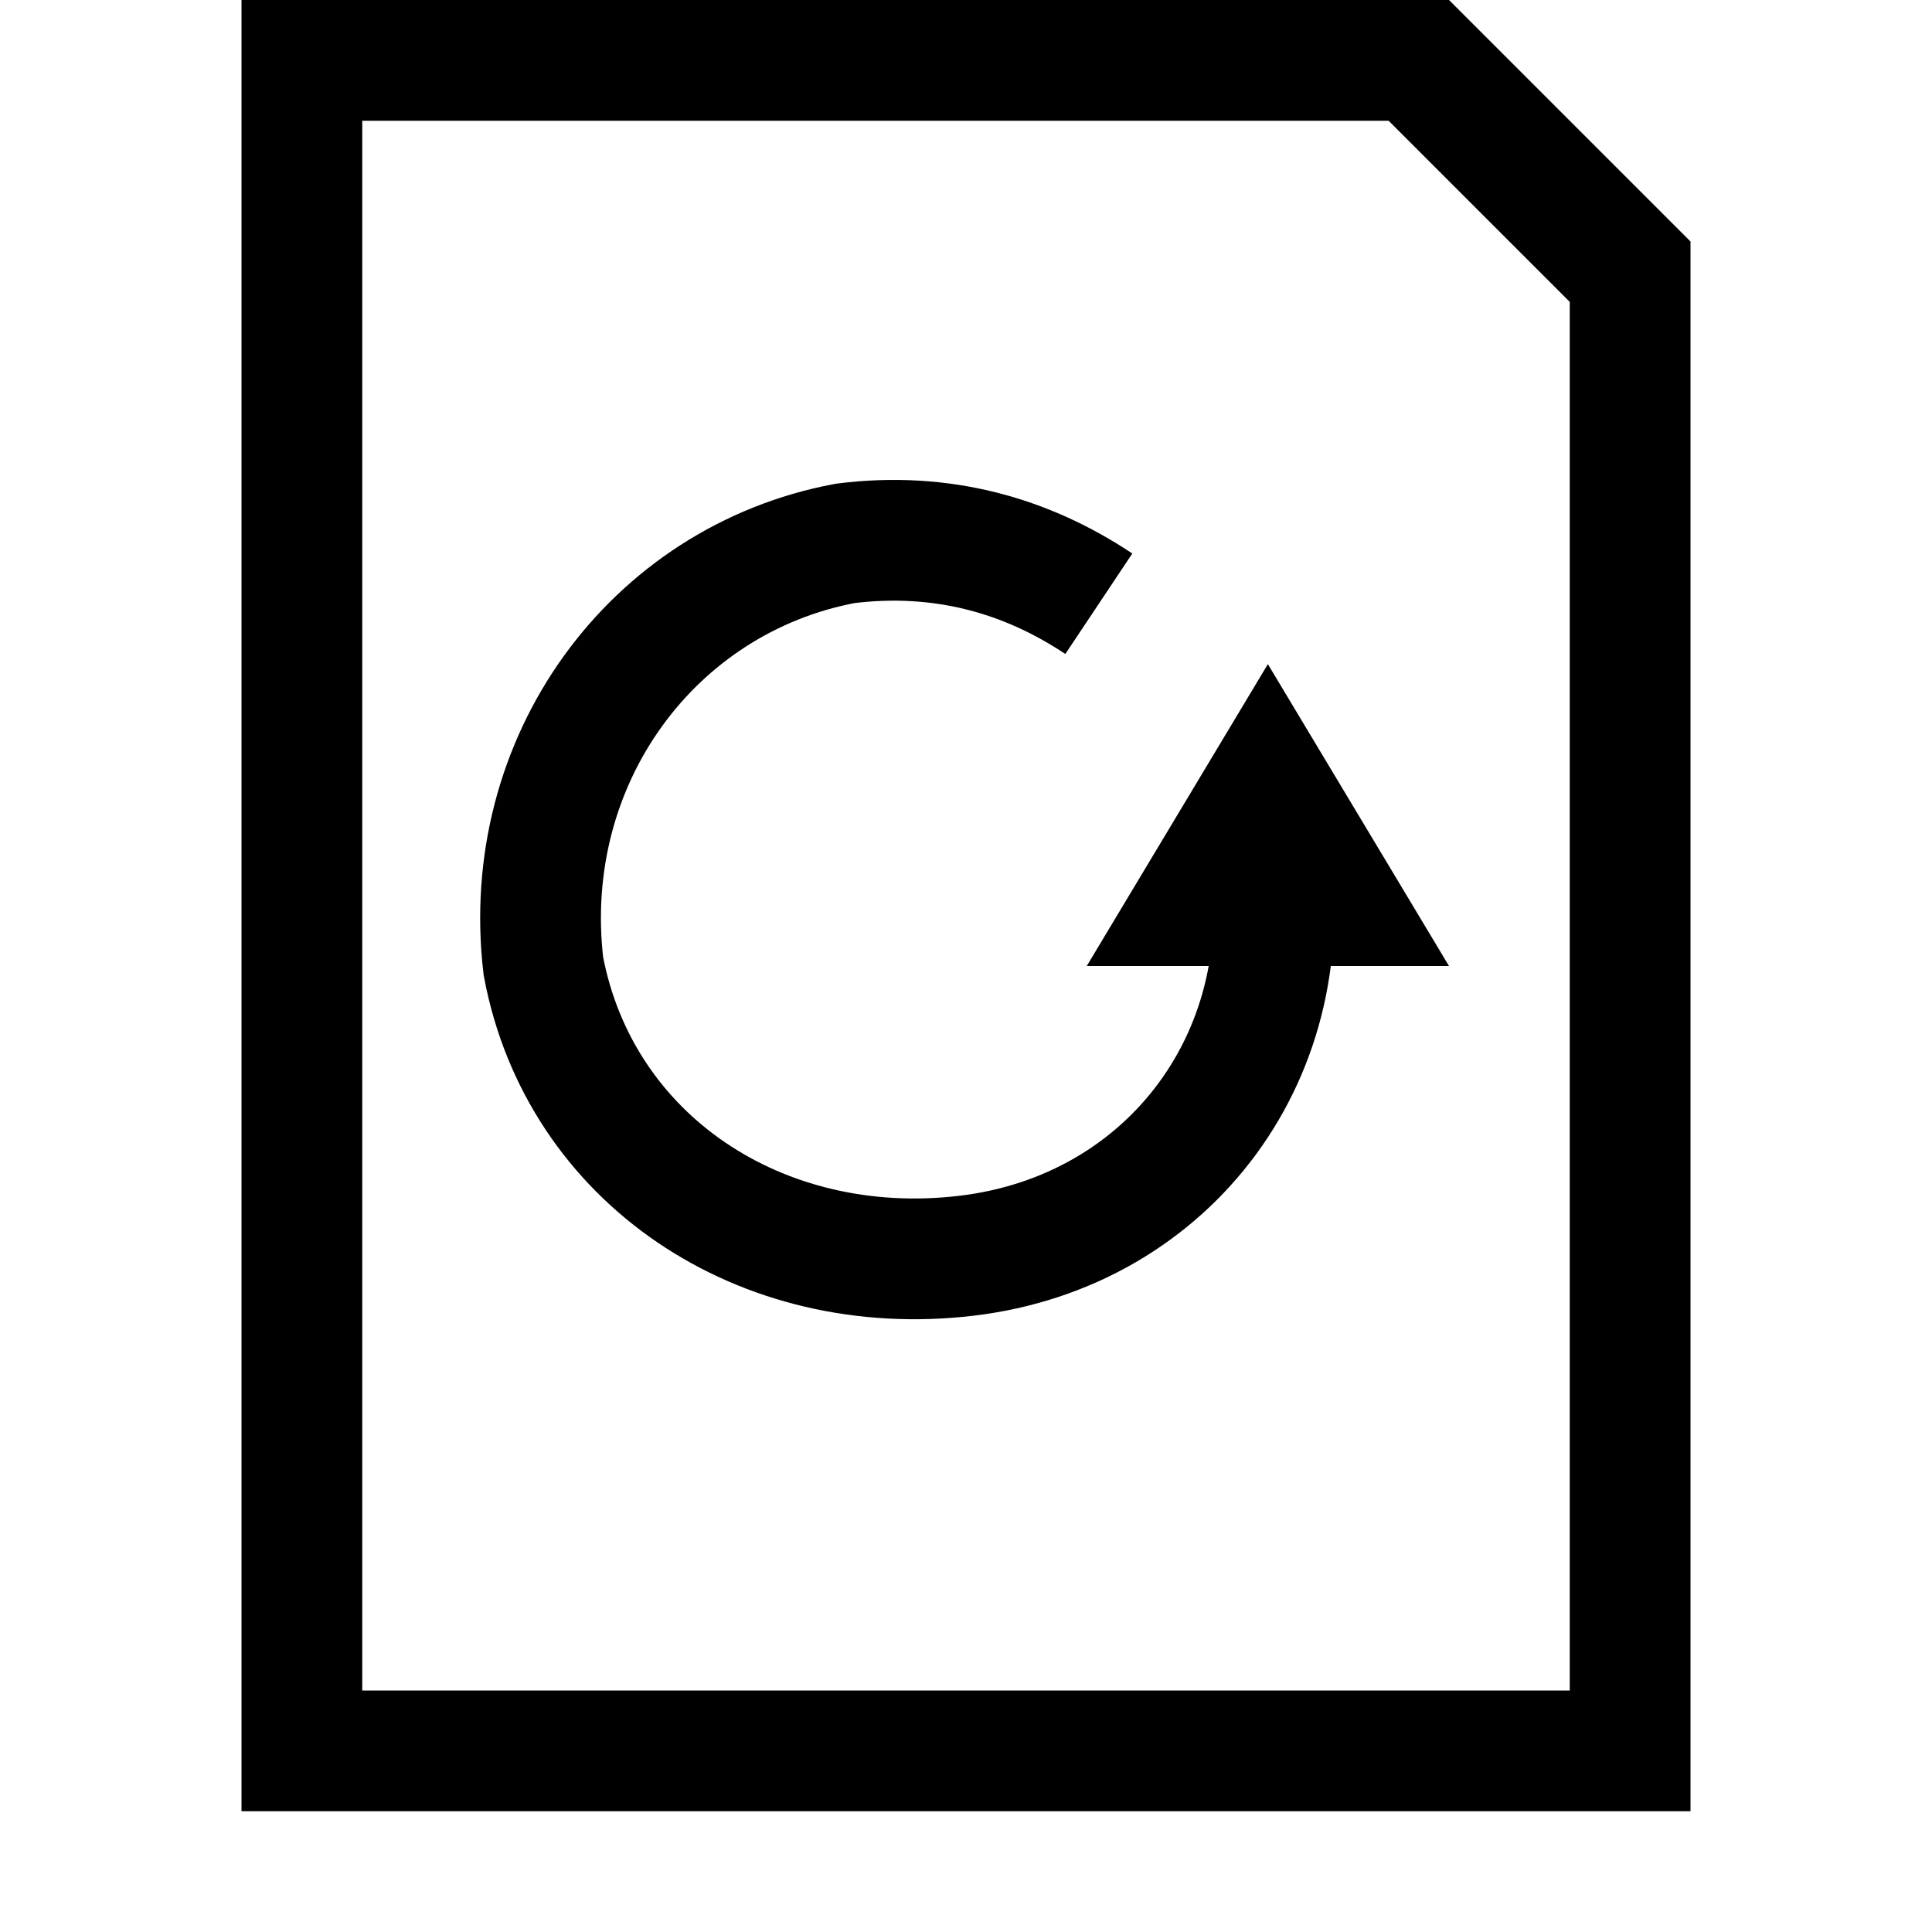 <?xml version="1.0" encoding="utf-8"?>
<!-- Generator: Adobe Illustrator 18.1.1, SVG Export Plug-In . SVG Version: 6.00 Build 0)  -->
<svg version="1.1" id="Layer_1" xmlns="http://www.w3.org/2000/svg" xmlns:xlink="http://www.w3.org/1999/xlink" x="0px" y="0px"
	 viewBox="0 0 16 16" enable-background="new 0 0 16 16" xml:space="preserve">
<g>
	<path d="M11.5,1L13,2.5V14H3V1H11.5z M2,0v15h11.4H14v-0.6V2l-2-2H2z"/>
</g>
<g>
	<path fill="none" stroke="#000000" stroke-miterlimit="10" d="M10.5,7c0.3,1.7-0.8,3.2-2.5,3.4S4.8,9.6,4.5,8
		C4.3,6.3,5.4,4.8,7,4.5C7.8,4.4,8.5,4.6,9.1,5"/>
	<polygon points="9,8 10.5,5.5 12,8 	"/>
</g>
</svg>
